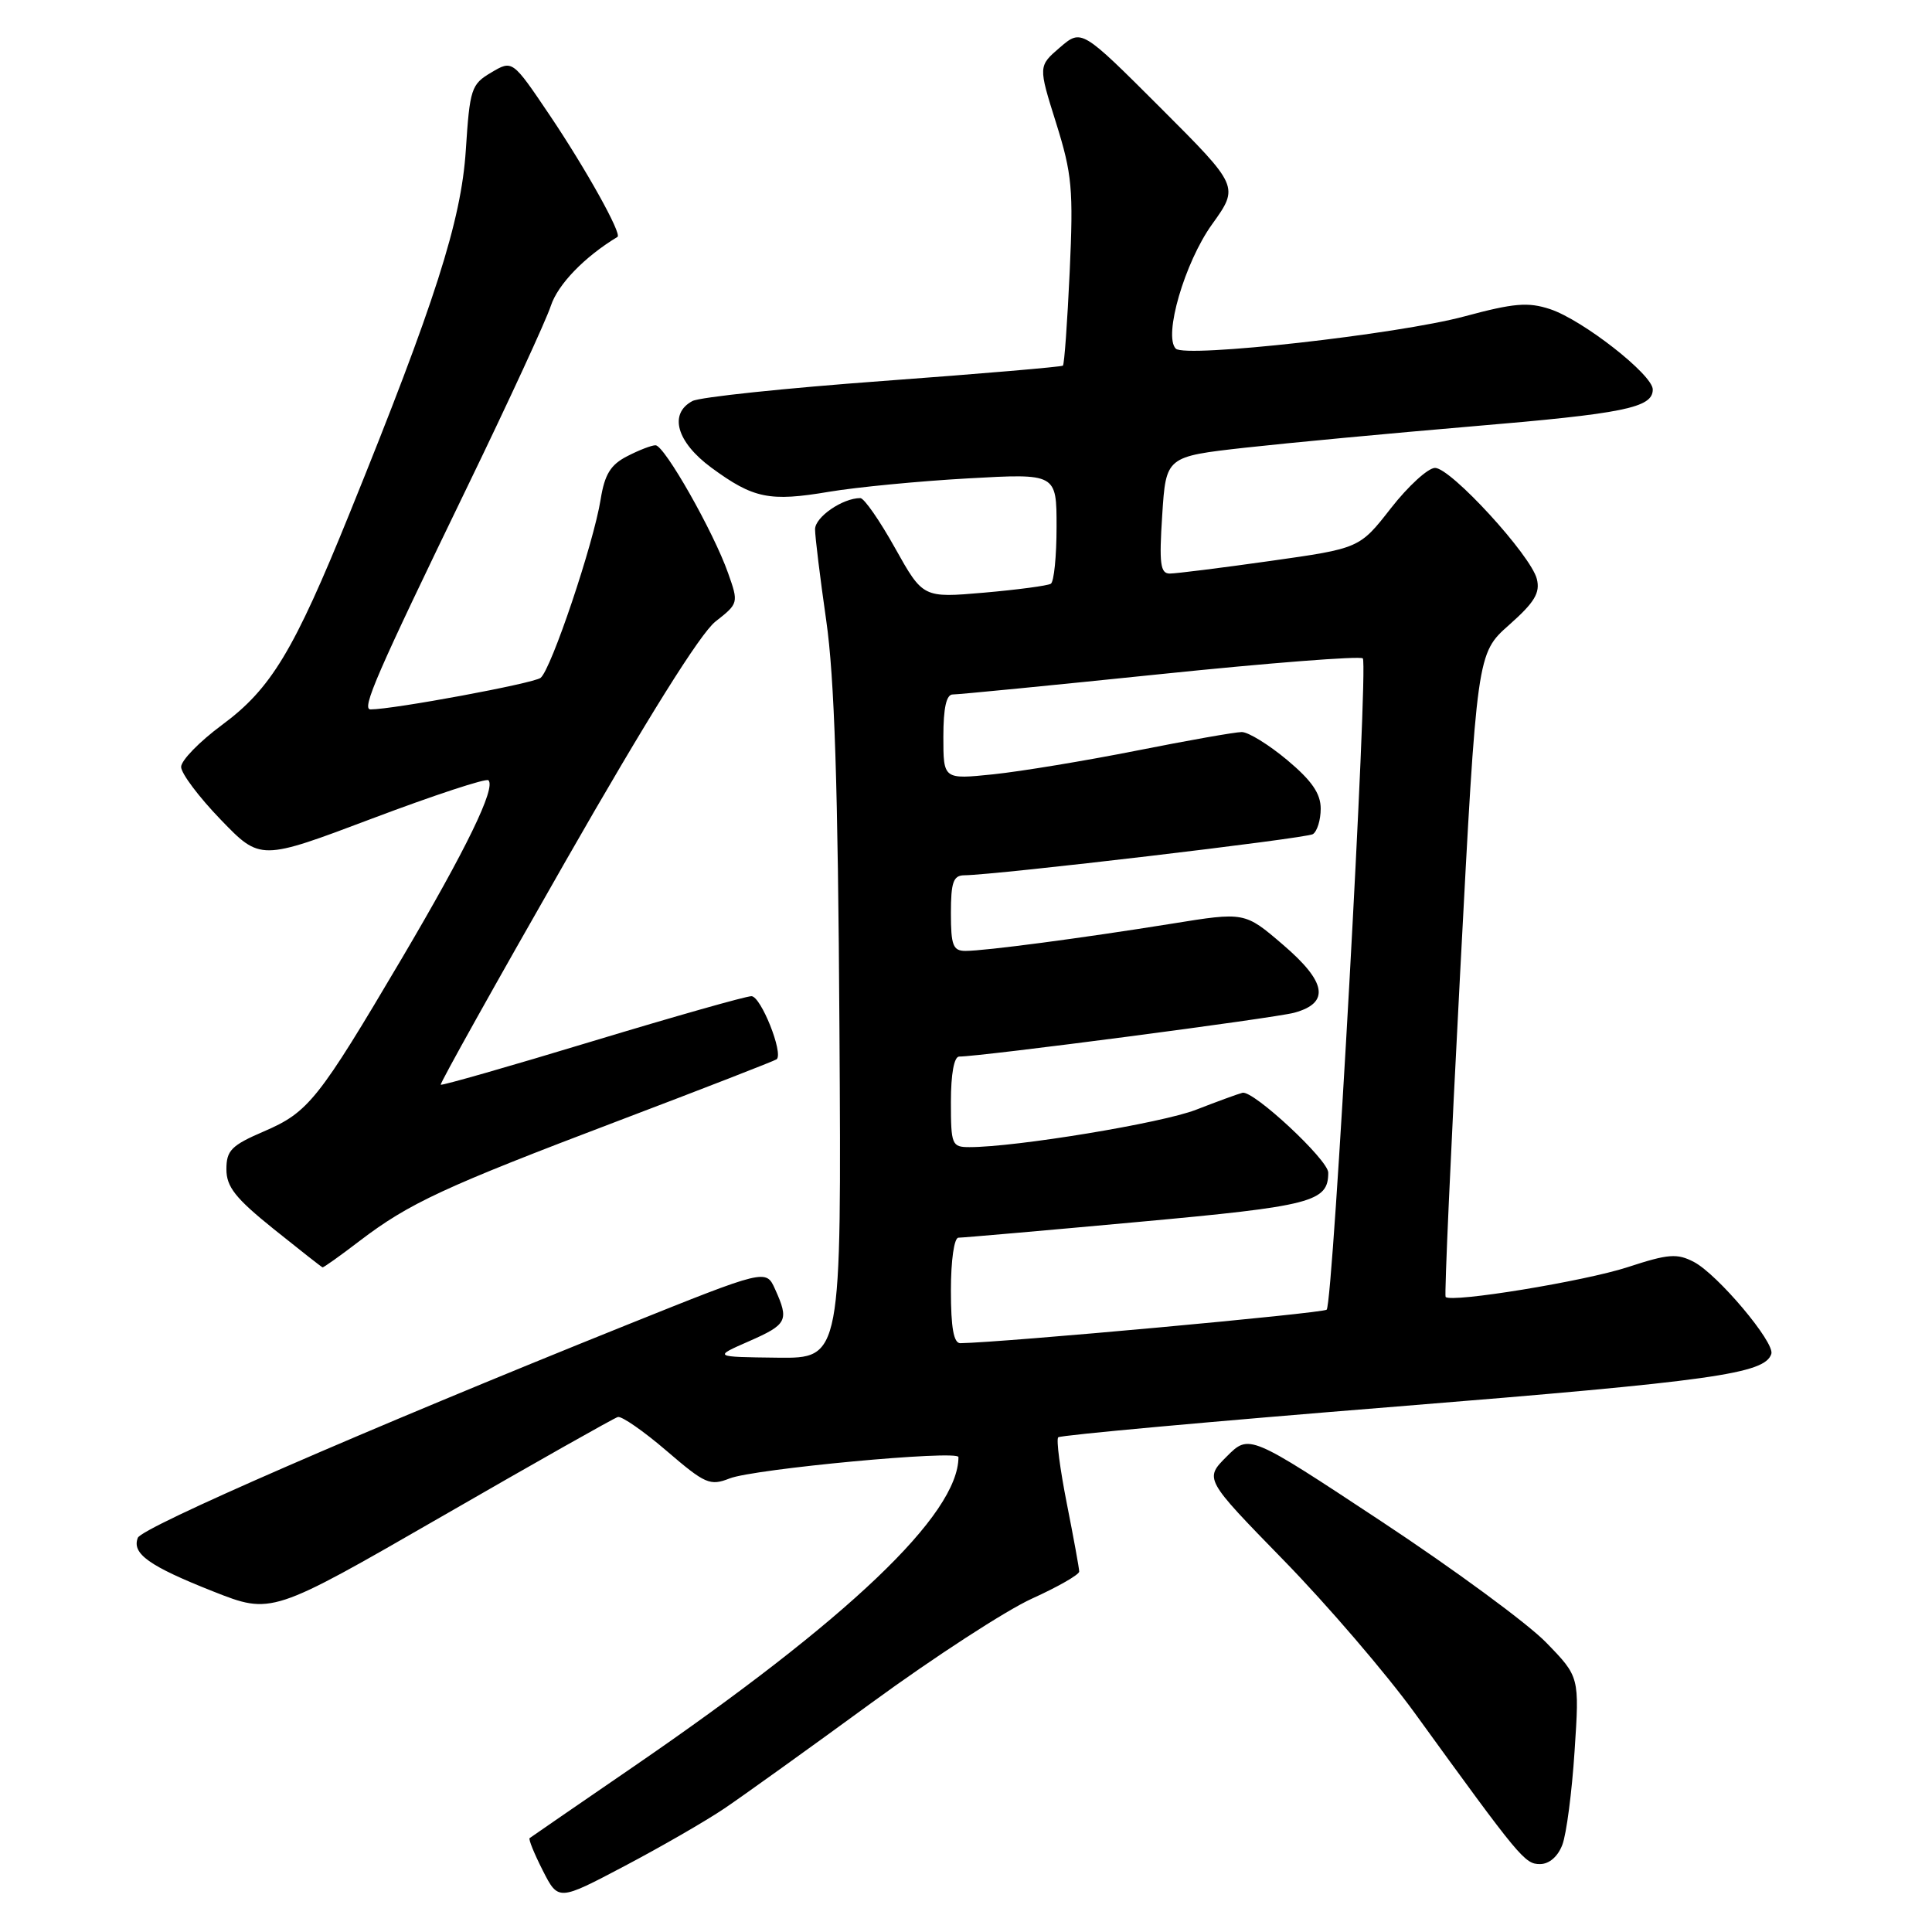 <?xml version="1.0" encoding="UTF-8" standalone="no"?>
<!DOCTYPE svg PUBLIC "-//W3C//DTD SVG 1.1//EN" "http://www.w3.org/Graphics/SVG/1.1/DTD/svg11.dtd" >
<svg xmlns="http://www.w3.org/2000/svg" xmlns:xlink="http://www.w3.org/1999/xlink" version="1.1" viewBox="0 0 256 256">
 <g >
 <path fill="currentColor"
d=" M 96.00 239.62 C 98.47 237.95 107.25 231.65 115.50 225.62 C 123.75 219.59 133.31 213.38 136.75 211.82 C 140.19 210.26 143.00 208.65 143.00 208.24 C 143.00 207.83 142.26 203.78 141.36 199.23 C 140.46 194.67 139.94 190.72 140.22 190.45 C 140.50 190.17 160.70 188.33 185.11 186.37 C 227.05 182.99 233.86 182.03 234.71 179.40 C 235.20 177.89 227.61 168.88 224.46 167.22 C 222.22 166.05 221.07 166.14 215.69 167.90 C 209.98 169.77 192.29 172.66 191.55 171.85 C 191.38 171.66 192.24 152.40 193.47 129.05 C 195.70 86.59 195.70 86.59 199.96 82.81 C 203.34 79.82 204.10 78.55 203.64 76.72 C 202.86 73.58 192.24 62.00 190.15 62.00 C 189.23 62.00 186.60 64.40 184.31 67.33 C 180.15 72.66 180.15 72.66 168.32 74.33 C 161.82 75.25 155.82 76.00 155.00 76.00 C 153.75 76.00 153.58 74.70 154.00 68.25 C 154.50 60.50 154.50 60.50 165.00 59.32 C 170.78 58.68 184.28 57.41 195.00 56.50 C 215.24 54.80 219.00 54.03 219.00 51.61 C 219.00 49.65 209.71 42.39 205.39 40.96 C 202.47 40.00 200.60 40.16 194.06 41.92 C 185.24 44.30 157.05 47.45 155.80 46.20 C 154.13 44.53 156.98 34.77 160.60 29.73 C 164.20 24.71 164.20 24.71 153.76 14.27 C 143.31 3.83 143.31 3.83 140.44 6.29 C 137.57 8.76 137.57 8.76 139.94 16.30 C 142.06 23.07 142.24 25.07 141.74 36.00 C 141.43 42.68 141.03 48.29 140.84 48.45 C 140.65 48.61 129.93 49.53 117.00 50.48 C 104.07 51.43 92.71 52.62 91.75 53.14 C 88.59 54.82 89.65 58.57 94.25 61.96 C 99.83 66.06 101.95 66.50 109.87 65.16 C 113.52 64.55 121.79 63.75 128.25 63.39 C 140.00 62.73 140.00 62.73 140.00 69.81 C 140.00 73.70 139.66 77.09 139.24 77.35 C 138.82 77.61 134.84 78.14 130.39 78.53 C 122.30 79.23 122.30 79.23 118.60 72.62 C 116.57 68.98 114.50 66.00 114.00 66.00 C 111.65 66.00 108.00 68.51 108.00 70.13 C 108.00 71.13 108.67 76.57 109.48 82.22 C 110.57 89.78 111.04 104.09 111.23 136.25 C 111.50 180.00 111.50 180.00 103.00 179.90 C 94.50 179.80 94.50 179.80 99.25 177.72 C 104.32 175.49 104.58 174.98 102.70 170.82 C 101.50 168.15 101.50 168.15 83.00 175.58 C 48.49 189.45 18.79 202.38 18.26 203.77 C 17.45 205.87 19.75 207.51 28.24 210.87 C 35.99 213.93 35.99 213.93 58.47 200.98 C 70.83 193.85 81.36 187.90 81.87 187.76 C 82.38 187.62 85.29 189.64 88.33 192.25 C 93.44 196.64 94.08 196.92 96.68 195.90 C 99.91 194.63 127.00 192.10 127.00 193.07 C 127.00 200.66 112.45 214.53 84.00 234.05 C 76.58 239.14 70.36 243.42 70.18 243.56 C 70.00 243.69 70.79 245.62 71.92 247.85 C 73.98 251.89 73.98 251.89 82.74 247.27 C 87.56 244.73 93.53 241.29 96.00 239.62 Z  M 207.02 244.44 C 207.56 243.03 208.29 237.45 208.64 232.03 C 209.29 222.19 209.29 222.19 204.89 217.66 C 202.48 215.16 192.63 207.92 183.01 201.57 C 165.52 190.02 165.52 190.02 162.55 192.99 C 159.58 195.96 159.58 195.96 170.08 206.73 C 175.86 212.65 183.69 221.78 187.47 227.00 C 201.44 246.28 202.04 247.00 204.06 247.00 C 205.28 247.00 206.43 246.00 207.02 244.44 Z  M 47.65 164.43 C 54.24 159.41 58.76 157.31 82.00 148.49 C 93.28 144.21 102.68 140.55 102.91 140.36 C 103.84 139.57 100.82 132.00 99.57 132.00 C 98.83 132.00 89.32 134.70 78.44 137.99 C 67.56 141.29 58.54 143.87 58.40 143.73 C 58.26 143.59 65.70 130.27 74.93 114.13 C 85.77 95.17 92.81 83.92 94.80 82.36 C 97.86 79.96 97.88 79.90 96.48 75.95 C 94.55 70.46 88.04 59.00 86.86 59.00 C 86.33 59.00 84.63 59.66 83.09 60.46 C 80.90 61.58 80.12 62.87 79.59 66.16 C 78.66 72.00 73.02 88.75 71.63 89.82 C 70.68 90.56 52.11 94.00 49.10 94.00 C 47.86 94.00 49.84 89.44 62.03 64.28 C 67.41 53.17 72.35 42.47 72.99 40.52 C 73.93 37.67 77.45 34.03 81.82 31.39 C 82.44 31.01 77.64 22.39 72.81 15.22 C 67.90 7.94 67.90 7.94 65.09 9.61 C 62.44 11.17 62.25 11.76 61.72 19.93 C 61.11 29.26 57.64 40.11 46.33 68.00 C 38.93 86.27 35.92 91.26 29.40 96.07 C 26.43 98.27 24.00 100.76 24.00 101.62 C 24.00 102.48 26.36 105.62 29.25 108.61 C 34.50 114.05 34.50 114.05 49.34 108.45 C 57.51 105.37 64.43 103.09 64.72 103.39 C 65.73 104.40 61.80 112.49 53.27 126.95 C 42.15 145.78 40.88 147.37 34.96 149.92 C 30.66 151.77 30.00 152.44 30.00 154.93 C 30.00 157.26 31.19 158.77 36.25 162.84 C 39.69 165.60 42.61 167.90 42.74 167.93 C 42.87 167.97 45.08 166.40 47.65 164.43 Z  M 126.00 171.00 C 126.00 166.99 126.43 164.00 127.00 164.00 C 127.55 164.00 138.24 163.07 150.75 161.92 C 173.90 159.81 176.00 159.26 176.00 155.38 C 176.00 153.69 166.05 144.43 164.63 144.80 C 164.01 144.96 161.25 145.97 158.50 147.04 C 153.99 148.81 134.63 152.00 128.47 152.00 C 126.12 152.00 126.00 151.71 126.00 146.00 C 126.00 142.30 126.42 140.00 127.10 140.00 C 129.99 140.00 168.87 134.91 171.50 134.19 C 176.25 132.89 175.79 130.13 169.99 125.17 C 164.93 120.83 164.93 120.83 155.22 122.40 C 143.33 124.31 130.52 126.00 127.93 126.00 C 126.28 126.00 126.00 125.27 126.00 121.00 C 126.00 116.91 126.32 116.00 127.75 115.98 C 132.12 115.93 173.03 111.10 173.96 110.53 C 174.53 110.17 175.00 108.65 175.00 107.15 C 175.00 105.15 173.82 103.44 170.56 100.71 C 168.12 98.67 165.41 97.00 164.54 97.00 C 163.68 97.00 157.40 98.11 150.61 99.46 C 143.81 100.81 135.26 102.22 131.62 102.60 C 125.00 103.28 125.00 103.28 125.00 97.64 C 125.00 93.78 125.40 92.01 126.25 92.02 C 126.94 92.03 139.30 90.82 153.73 89.33 C 168.15 87.84 180.23 86.90 180.58 87.24 C 181.34 88.01 176.65 172.69 175.79 173.54 C 175.32 174.01 132.91 177.89 127.25 177.98 C 126.37 177.99 126.00 175.94 126.00 171.00 Z "/>
</g>
</svg>